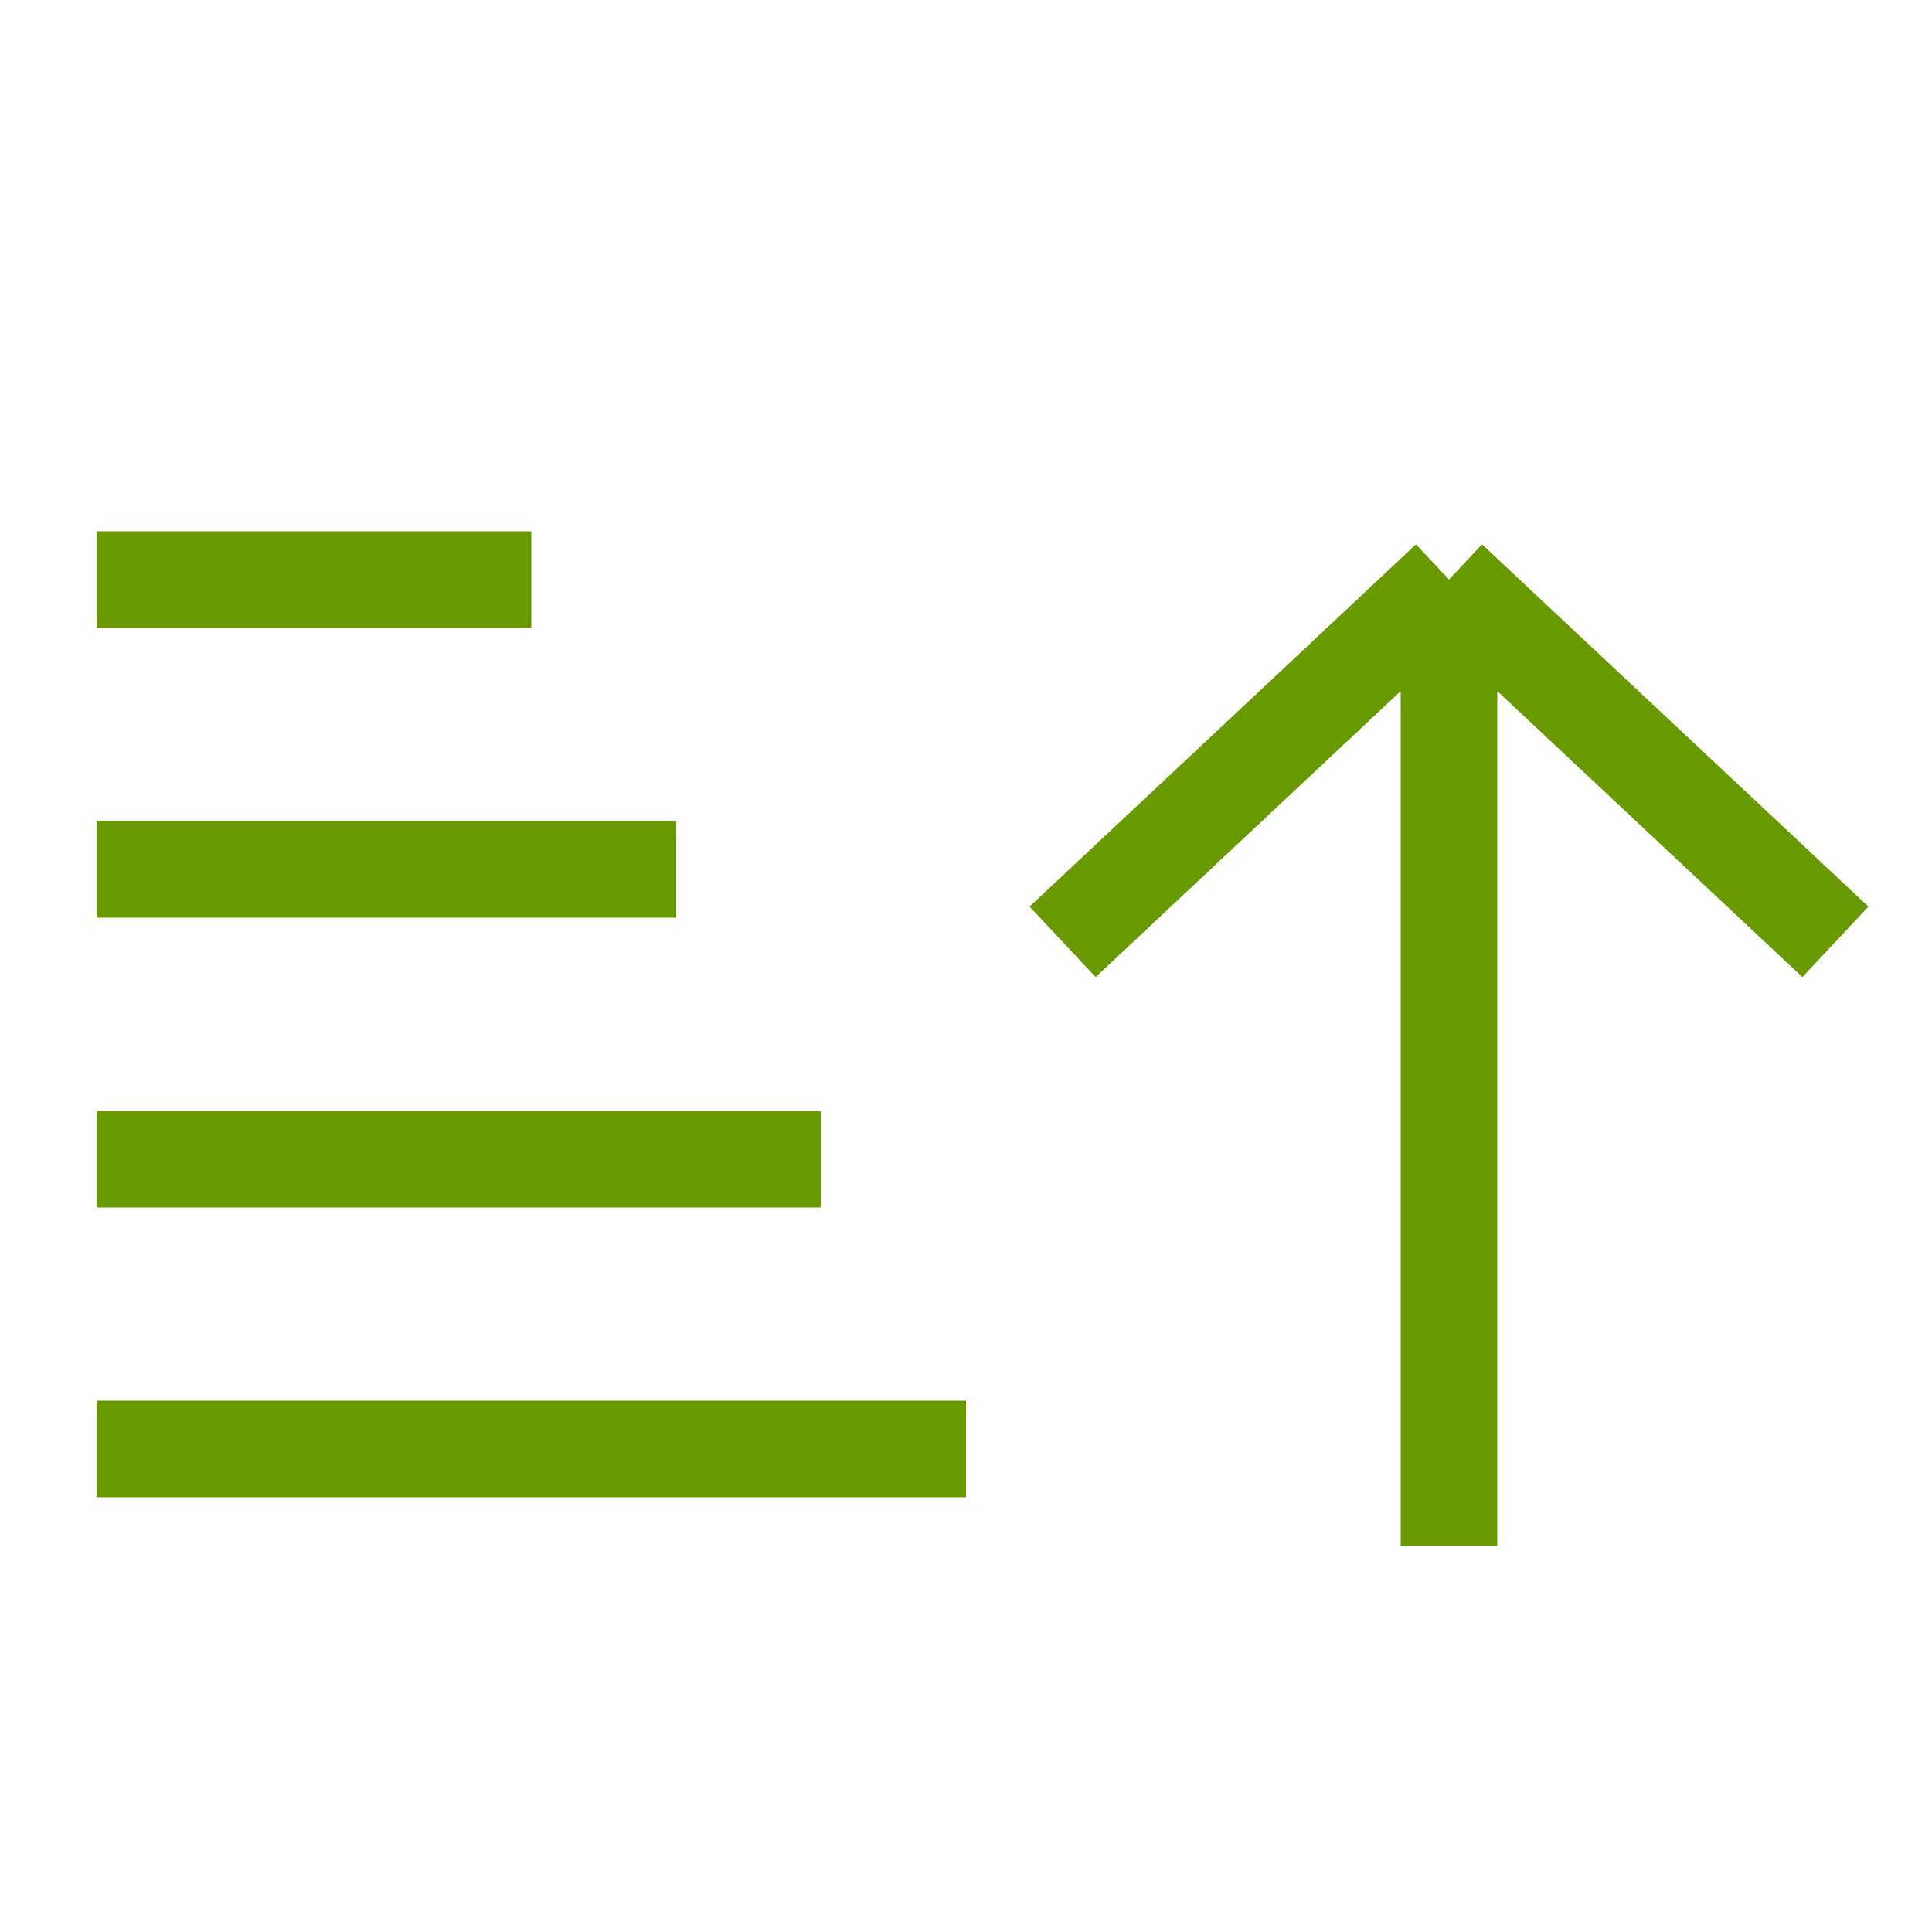 <svg width="20" height="20" viewBox="0 0 20 20" fill="none" xmlns="http://www.w3.org/2000/svg">
<path d="M1 6H5.5M1 9H7M1 12H8.5M1 15H10" stroke="#689901"/>
<path d="M15 16V6M15 6L11 9.75M15 6L19 9.75" stroke="#689901"/>
</svg>
